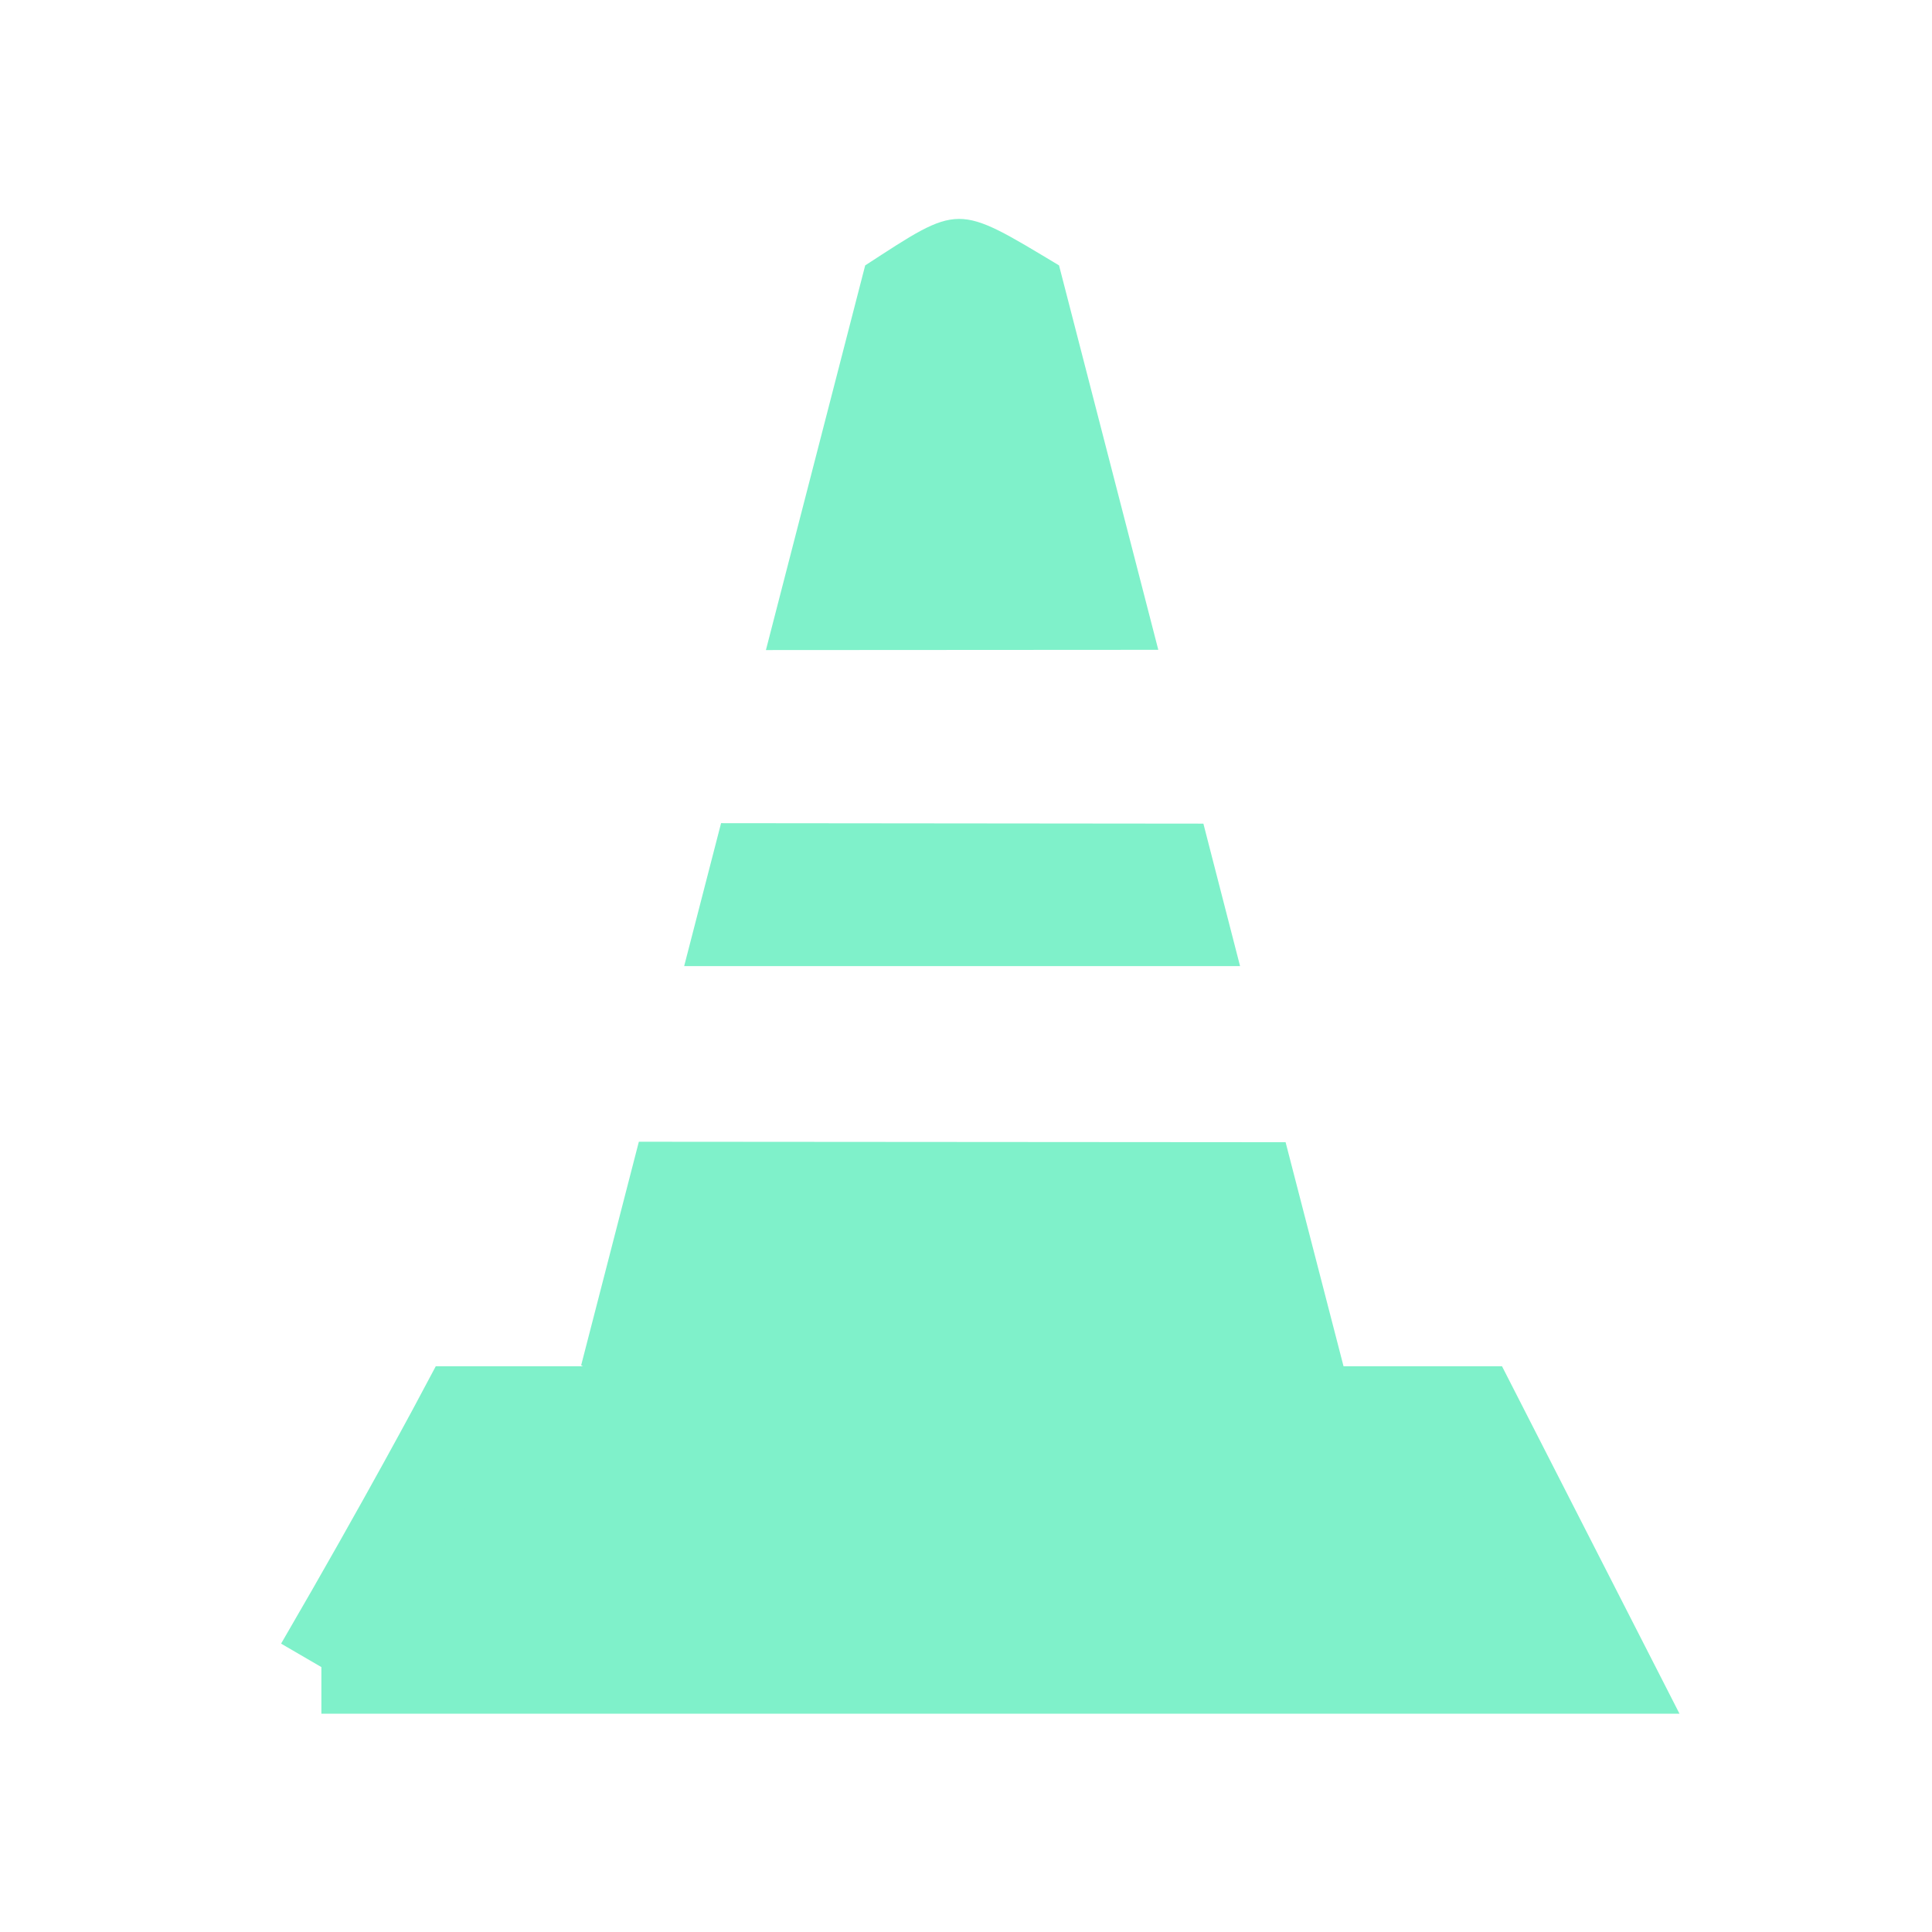 <svg height="512" viewBox="0 0 512 512" width="512" xmlns="http://www.w3.org/2000/svg">
 <g fill="#7FF1CA" transform="matrix(1.281 0 0 1.281 -72.874 -71.835)">
  <path d="m123.374 400.963h265.205l-26.864-52.587h-208.874c0 0-11.797 22.243-29.465 52.587z" stroke="#7FF1CA" stroke-width="19.295"/>
  <path d="m255.252 101.369c-4.899.024-9.594 3.265-19.376 9.615l-20.536 79.576 81.175-.048-20.536-79.531c-10.731-6.446-15.83-9.639-20.733-9.615m-49.184 125.005l-7.635 29.571h115.003l-7.587-29.474zm107.365 29.571l9.422 36.432zm9.422 36.432l-133.796-.097-11.935 46.241c56.955 32.557 95.069 34.559 157.714.193z"/>
 </g>
</svg>
